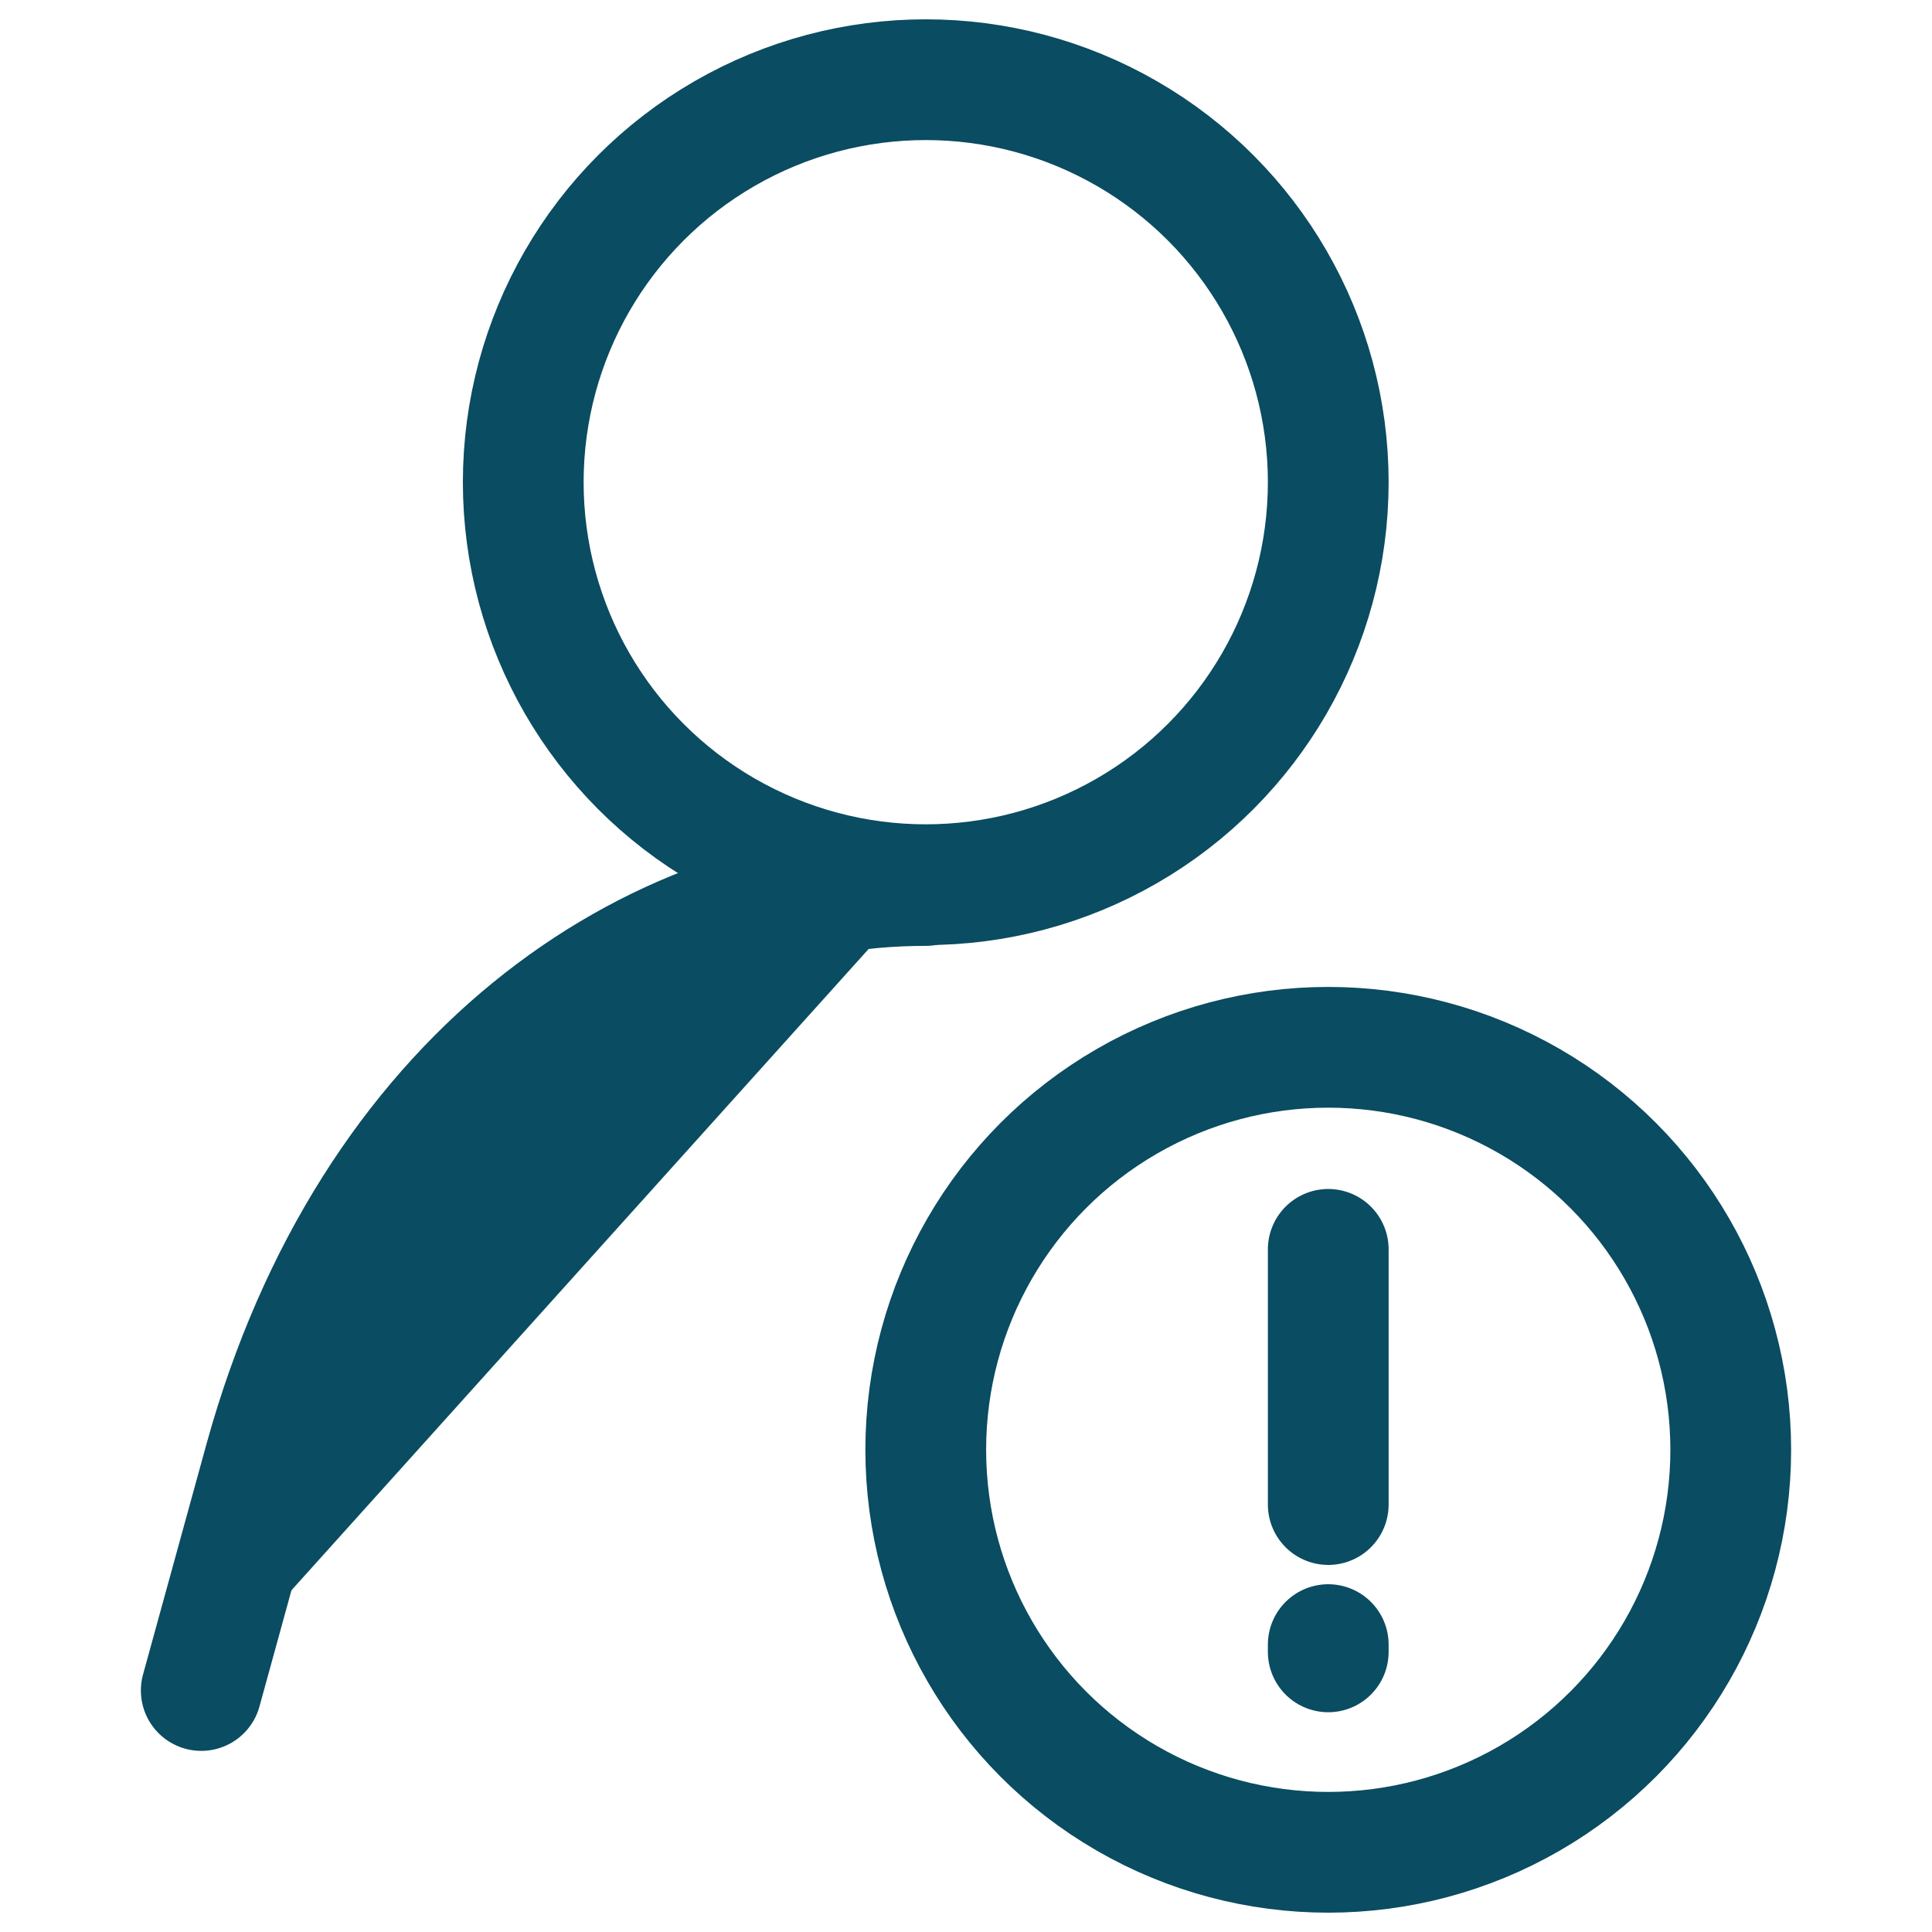 <svg width="24px" height="24px" viewBox="0 0 24 24" xmlns="http://www.w3.org/2000/svg"><defs><style>.cls-1,.cls-2{fill:none;stroke:#0a4c61;stroke-linecap:round;stroke-width:1.5px;}.cls-1{stroke-linejoin:round;}.cls-2{stroke-linejoin:bevel;}</style></defs><g id="ic-users-warning"><path style="fill:#0a4c61;" class="cls-1" d="M2.5,21l.79-2.87C4.6,13.4,8.05,11,11.5,11"/><circle class="cls-2" cx="11.5" cy="5.99" r="5"/><circle class="cls-1" cx="16.5" cy="18.01" r="5"/><line class="cls-1" x1="16.5" y1="18.69" x2="16.5" y2="15.52"/><line class="cls-1" x1="16.5" y1="20.43" x2="16.5" y2="20.52"/></g></svg>